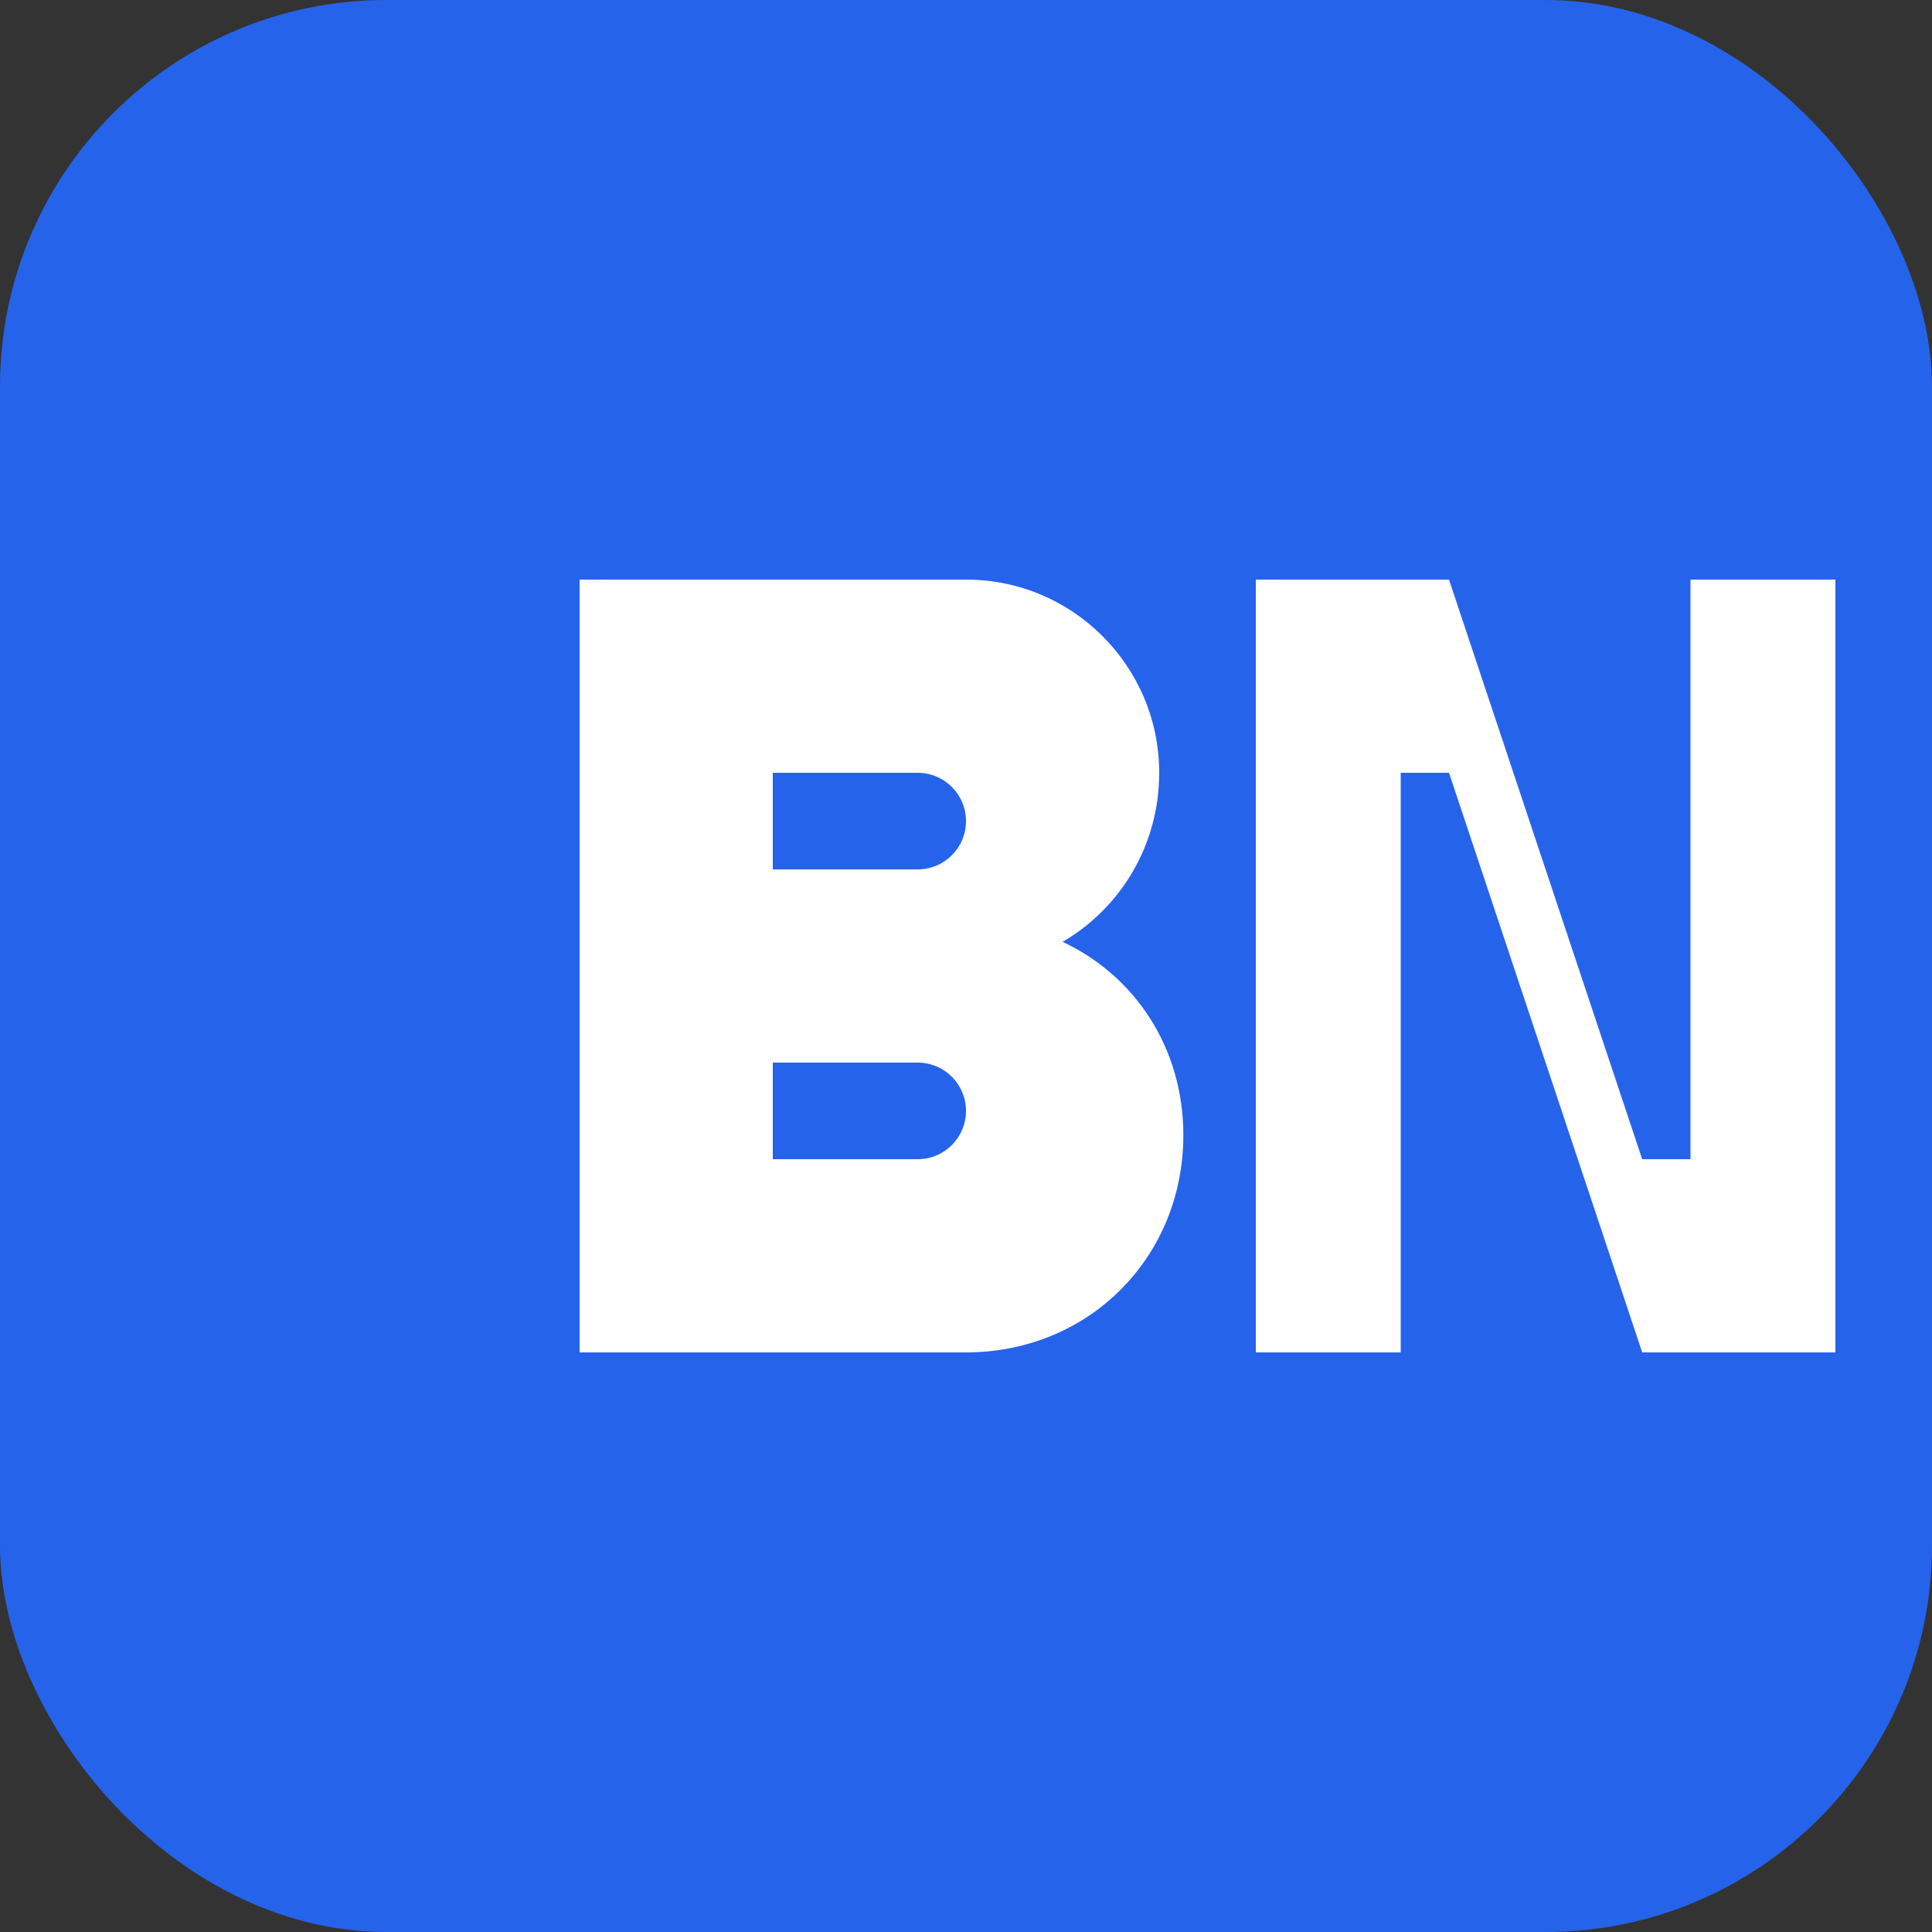 <svg width="40" height="40" viewBox="0 0 40 40" fill="none" xmlns="http://www.w3.org/2000/svg">
    <rect x="0" y="0" width="40" height="40" fill="#333333" stroke="none"/>
    <rect width="40" height="40" rx="8" fill="#2563eb"/>
    <path d="M12 28V12H20C22.209 12 24 13.791 24 16C24 17.5 23.2 18.8 22 19.5C23.5 20.2 24.5 21.7 24.5 23.5C24.5 26.038 22.538 28 20 28H12ZM16 18H19C19.552 18 20 17.552 20 17C20 16.448 19.552 16 19 16H16V18ZM16 24H19C19.552 24 20 23.552 20 23C20 22.448 19.552 22 19 22H16V24Z" fill="white"/>
    <path d="M26 28V12H30L34 24H35V12H38V28H34L30 16H29V28H26Z" fill="white"/>
</svg> 